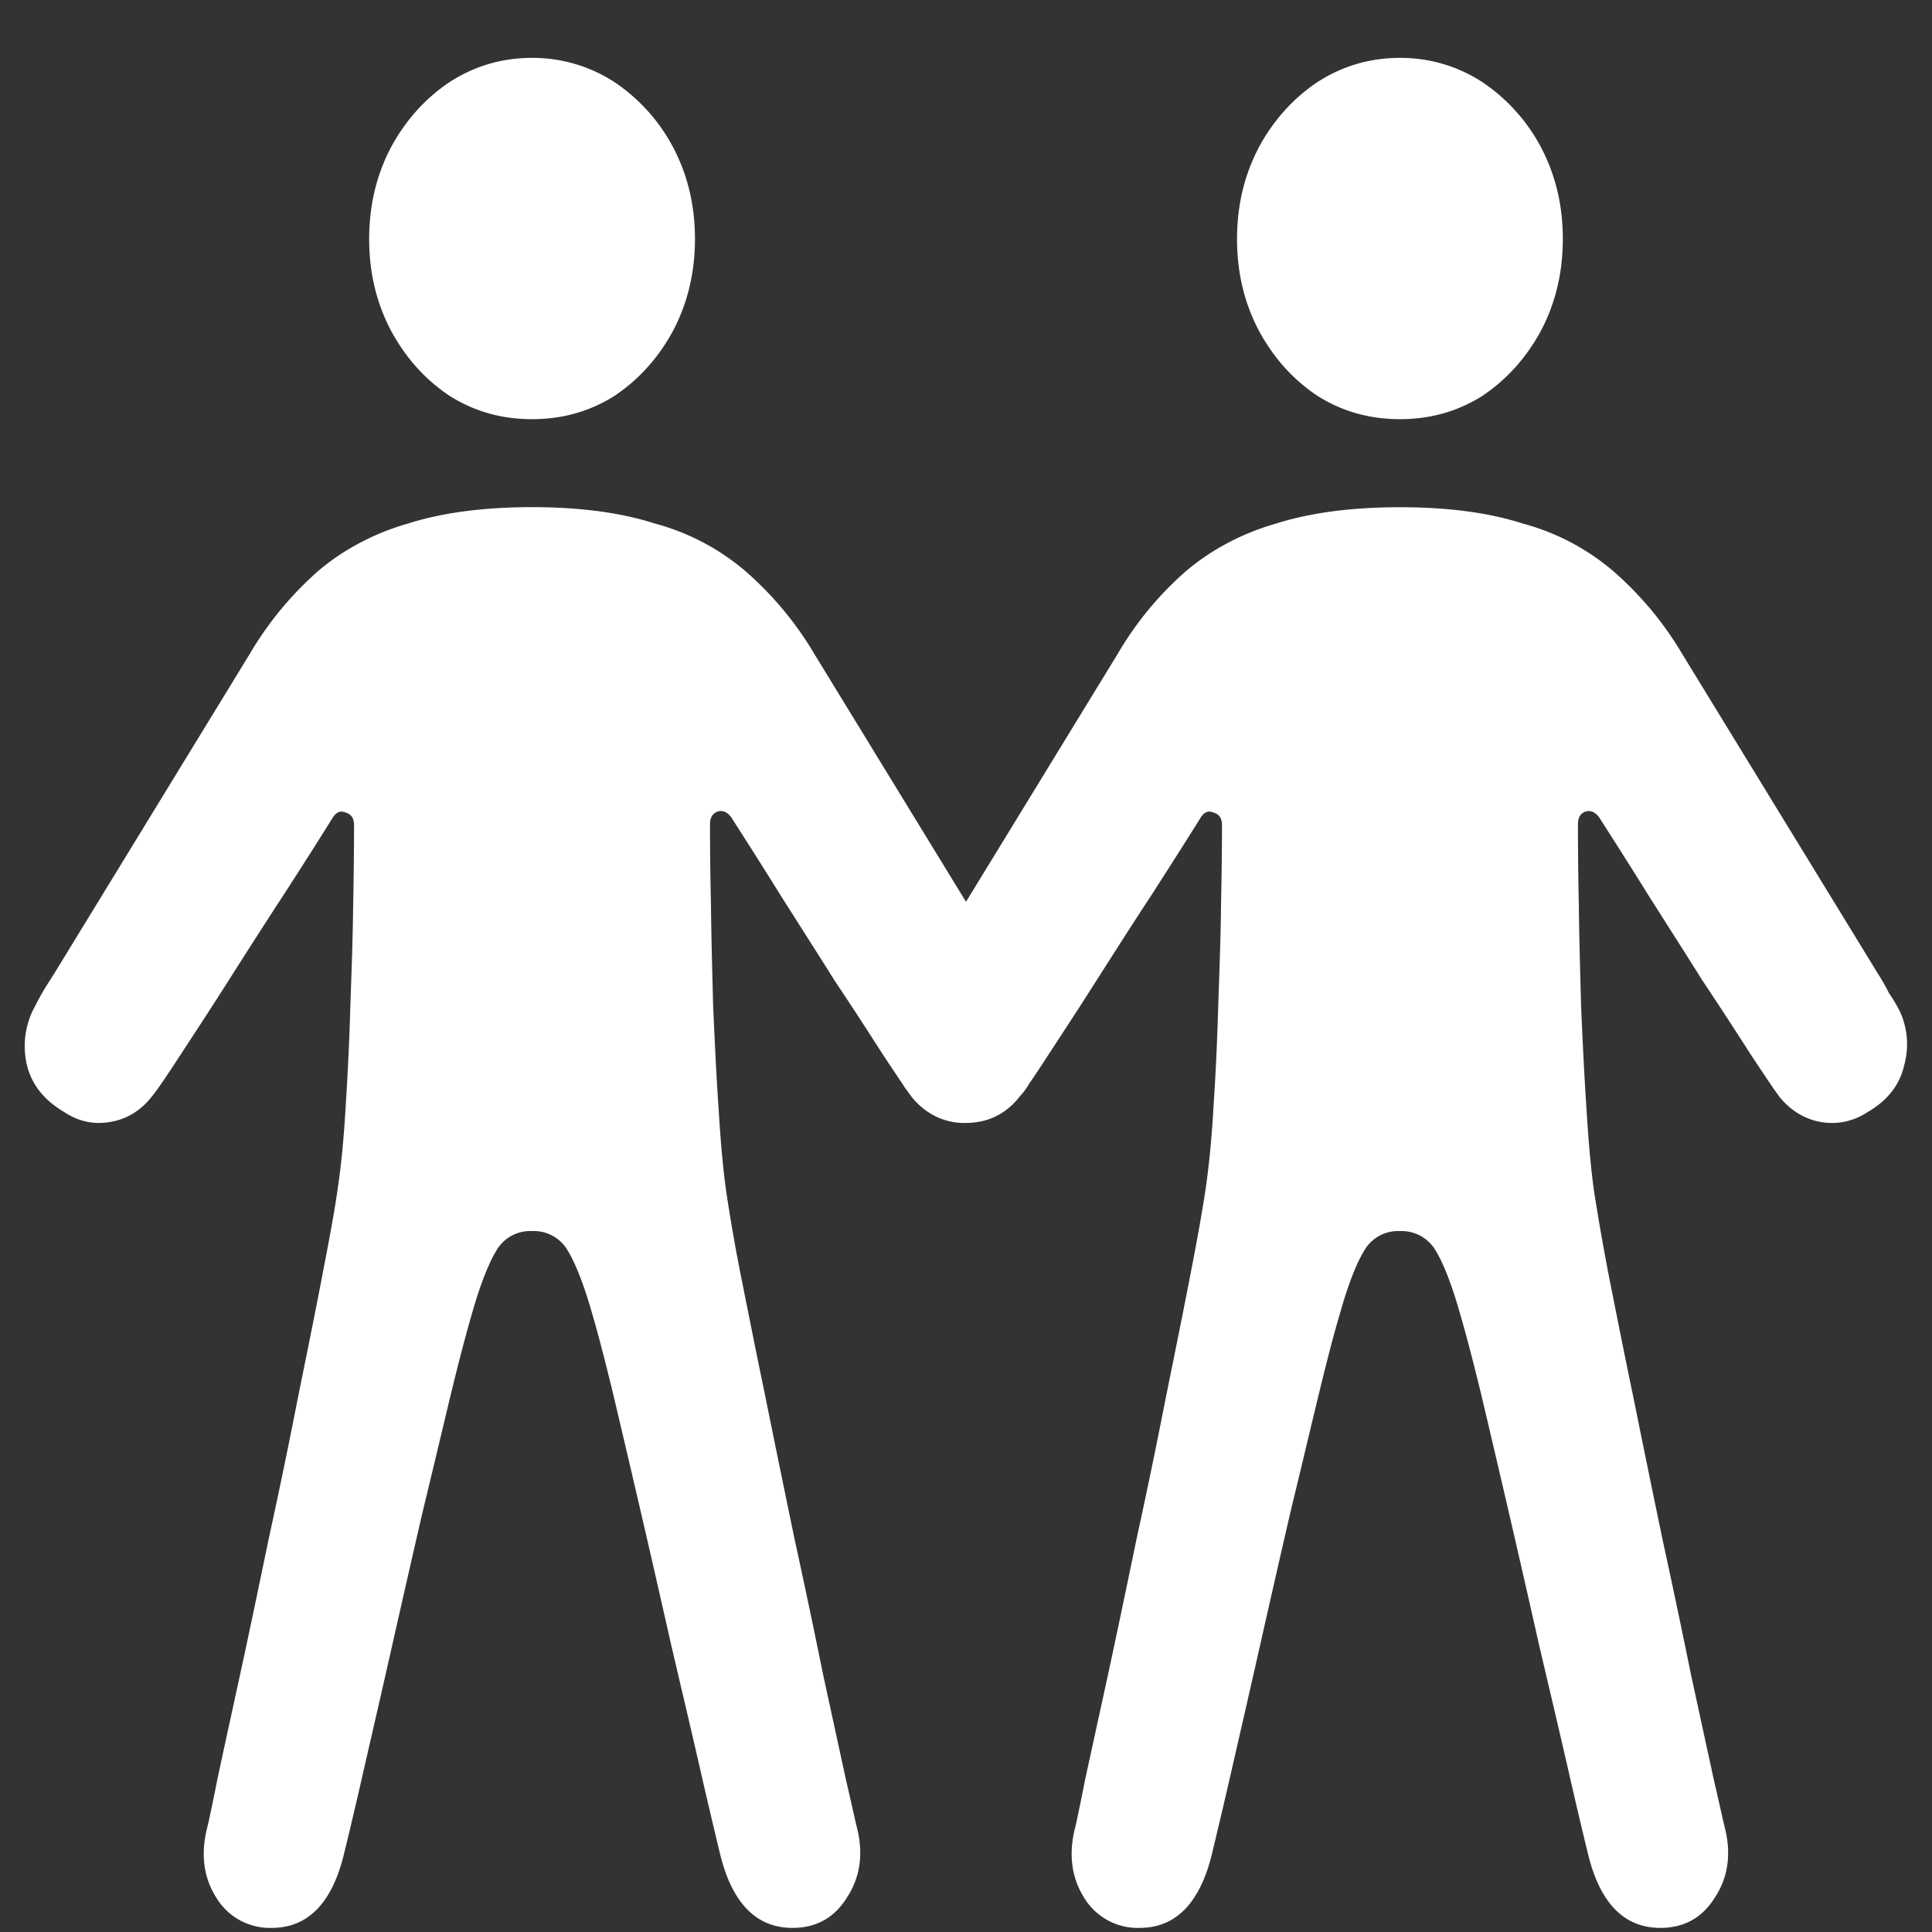<svg xmlns="http://www.w3.org/2000/svg" width="24" height="24"><rect width="100%" height="100%" fill="#333333" stroke="none"/><path style="stroke:none;fill-rule:nonzero;fill:#fff;fill-opacity:1" d="M6.61 5.207c.374 0 .714-.094 1.023-.289.3-.2.55-.477.73-.813.18-.343.27-.722.27-1.136 0-.418-.09-.793-.27-1.137a2.226 2.226 0 0 0-.73-.812A1.862 1.862 0 0 0 6.609.719c-.375 0-.714.101-1.023.3-.3.2-.55.477-.73.813-.18.344-.27.719-.27 1.137 0 .418.09.793.27 1.136.183.34.425.61.73.813.309.195.648.289 1.023.289Zm0 10.086a.484.484 0 0 1 .44.238c.098.16.204.426.31.801.062.211.148.535.253.969a273.014 273.014 0 0 1 .723 3.125c.129.554.25 1.062.355 1.523.106.465.192.824.254 1.082.149.61.45.918.899.918.3 0 .527-.129.683-.387.164-.253.2-.55.114-.875-.012-.046-.055-.246-.133-.582l-.281-1.293a117.85 117.85 0 0 0-.356-1.69c-.125-.602-.246-1.192-.363-1.77-.121-.582-.223-1.098-.313-1.547a22.836 22.836 0 0 1-.175-1.012c-.04-.29-.07-.629-.094-1.035-.028-.399-.047-.82-.067-1.258-.011-.438-.023-.855-.027-1.25a43.686 43.686 0 0 1-.012-1.012c0-.082.032-.133.094-.156.063-.02.121.004.172.074.172.27.375.586.598.946.23.363.46.722.683 1.078.235.351.434.66.602.922.176.265.293.441.355.523.278.348.739.426 1.098.188.242-.141.394-.333.45-.575a.971.971 0 0 0-.056-.68 2.093 2.093 0 0 0-.132-.222 2.514 2.514 0 0 0-.141-.246l-2.426-3.965a4.188 4.188 0 0 0-.863-1.035 2.876 2.876 0 0 0-1.117-.586C7.71 6.367 7.203 6.3 6.609 6.3c-.593 0-1.105.066-1.539.203-.422.121-.797.32-1.113.586a4.23 4.23 0 0 0-.855 1.035L.676 12.09c-.051.082-.102.156-.153.246-.043.074-.082.152-.12.226a1.03 1.03 0 0 0-.067.676c.062.242.219.434.46.575.18.12.372.16.571.124.2-.03.383-.14.516-.312.07-.082.187-.258.36-.523.171-.262.374-.57.597-.922.226-.356.453-.711.683-1.063.235-.363.438-.683.61-.96.047-.071.097-.09.16-.063.07.02.105.07.105.156 0 .27-.003.605-.011 1-.004.395-.02.813-.035 1.25-.012.422-.032.84-.059 1.258-.02.347-.05.691-.102 1.035-.03.215-.09.55-.18 1.012-.085.449-.19.965-.308 1.547a80.488 80.488 0 0 1-.367 1.773c-.125.605-.242 1.164-.356 1.688-.113.519-.207.949-.28 1.292-.067.336-.11.536-.122.582-.086.325-.055.622.102.875a.778.778 0 0 0 .695.387c.45 0 .75-.308.898-.918.063-.258.149-.617.254-1.082.106-.46.223-.969.348-1.523.125-.555.25-1.102.375-1.645.133-.547.25-1.043.355-1.48.106-.434.192-.758.254-.969.106-.375.211-.64.309-.8a.484.484 0 0 1 .441-.239ZM17.39 5.207c.376 0 .715-.094 1.024-.289.3-.2.55-.477.73-.813.18-.343.27-.722.27-1.136 0-.418-.09-.793-.27-1.137a2.226 2.226 0 0 0-.73-.812 1.852 1.852 0 0 0-1.023-.301c-.375 0-.715.101-1.024.3-.3.2-.55.477-.73.813-.18.344-.27.719-.27 1.137 0 .418.09.793.27 1.136.183.34.425.61.73.813.309.195.649.289 1.024.289Zm0 10.086a.489.489 0 0 1 .442.238c.098.16.203.426.309.801.062.211.148.535.254.969.246 1.039.488 2.082.722 3.125.13.554.25 1.062.356 1.523.105.465.191.824.254 1.082.148.61.449.918.898.918.3 0 .527-.129.684-.387.164-.253.199-.55.113-.875-.012-.046-.055-.246-.133-.582l-.281-1.293a117.85 117.85 0 0 0-.356-1.69c-.125-.602-.246-1.192-.363-1.77-.121-.582-.223-1.098-.312-1.547a30.445 30.445 0 0 1-.176-1.012c-.04-.29-.07-.629-.094-1.035-.027-.399-.047-.82-.066-1.258-.012-.438-.024-.855-.028-1.25a43.686 43.686 0 0 1-.011-1.012c0-.082.03-.133.093-.156.063-.02.121.004.172.074.172.27.375.586.598.946.23.363.46.722.683 1.078.235.351.434.66.602.922.176.265.293.441.355.523.278.348.739.426 1.098.188.242-.141.395-.333.45-.575a.971.971 0 0 0-.055-.68 2.093 2.093 0 0 0-.133-.222 2.514 2.514 0 0 0-.14-.246l-2.427-3.965a4.188 4.188 0 0 0-.863-1.035 2.876 2.876 0 0 0-1.117-.586c-.426-.137-.934-.203-1.527-.203-.594 0-1.106.066-1.54.203-.421.121-.796.32-1.113.586-.336.293-.625.64-.855 1.035l-2.426 3.965c-.05.082-.102.156-.152.246-.043.074-.082.152-.121.226a1.03 1.03 0 0 0-.067.676c.063.242.219.434.461.575.18.12.371.16.57.124.2-.03.383-.14.516-.312.07-.082.188-.258.36-.523.171-.262.374-.57.597-.922.227-.356.453-.711.684-1.063.234-.363.437-.683.61-.96.046-.071.097-.09.16-.063.07.02.105.07.105.156 0 .27-.004.605-.012 1-.004.395-.02.813-.035 1.25-.012.422-.031.84-.059 1.258-.02.347-.05.691-.101 1.035-.032.215-.09.55-.18 1.012-.086.449-.191.965-.309 1.547a80.488 80.488 0 0 1-.367 1.773c-.125.605-.242 1.164-.355 1.688l-.282 1.292c-.066.336-.109.536-.12.582-.087.325-.055.622.1.875a.778.778 0 0 0 .696.387c.45 0 .75-.308.899-.918.062-.258.148-.617.254-1.082.105-.46.222-.969.347-1.523.125-.555.25-1.102.375-1.645.133-.547.25-1.043.356-1.48.105-.434.191-.758.254-.969.105-.375.21-.64.308-.8a.484.484 0 0 1 .442-.239Zm0 0"/></svg>